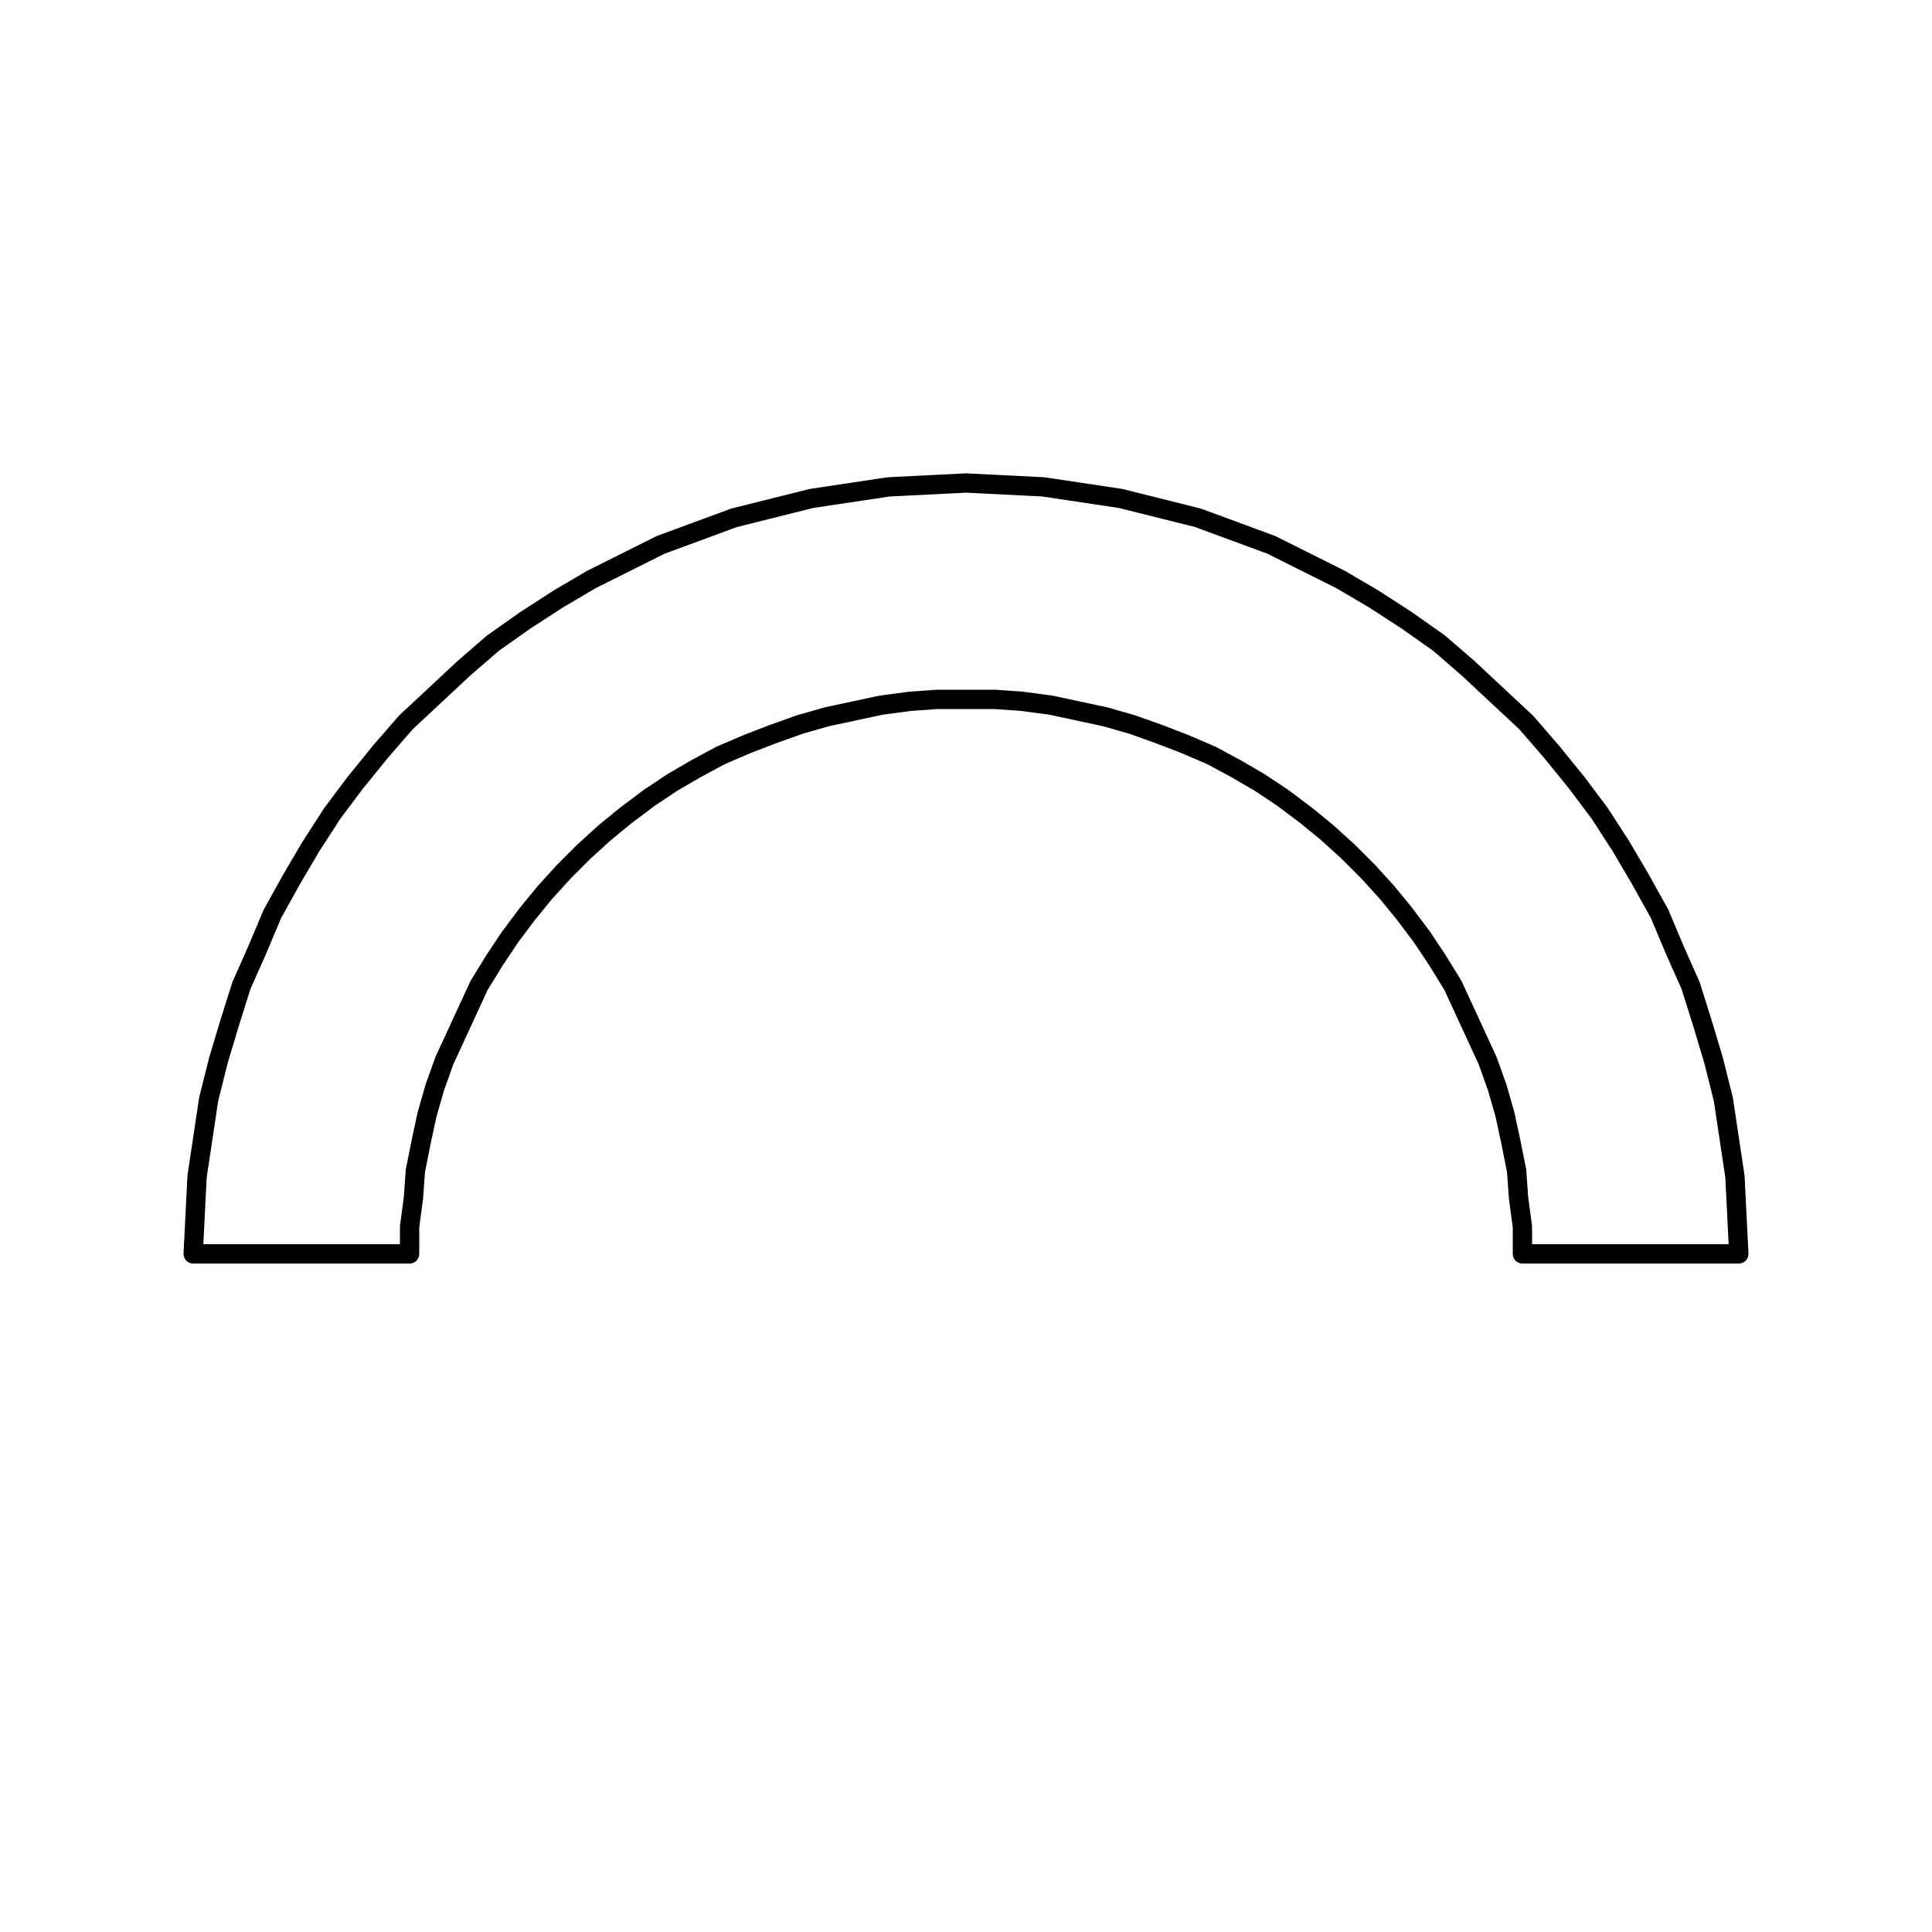 <?xml version="1.0" encoding="UTF-8"?><!DOCTYPE svg PUBLIC "-//W3C//DTD SVG 1.1//EN"
		"http://www.w3.org/Graphics/SVG/1.1/DTD/svg11.dtd">
<svg version="1.2" viewBox="0 0 1000 1000" preserveAspectRatio="xMidYMid" fill-rule="evenodd" stroke-width="10"
     stroke-linejoin="round" xmlns="http://www.w3.org/2000/svg">
	<g>
		<path fill="none" stroke="rgb(0,0,0)"
		      d="M 900,649 L 899,629 898,609 895,589 892,569 887,549 881,529 875,510 867,492 859,473 849,455 839,438 828,421 816,405 803,389 790,374 775,360 760,346 745,333 728,321 711,310 694,300 676,291 658,282 639,275 620,268 600,263 580,258 560,255 540,252 520,251 500,250 480,251 460,252 440,255 420,258 400,263 380,268 361,275 342,282 324,291 306,300 289,310 272,321 255,333 240,346 225,360 210,374 197,389 184,405 172,421 161,438 151,455 141,473 133,492 125,510 119,529 113,549 108,569 105,589 102,609 101,629 100,649 212,649 212,635 214,620 215,606 218,591 221,577 225,563 230,549 236,536 242,523 248,510 256,497 264,485 273,473 282,462 292,451 302,441 313,431 324,422 336,413 348,405 360,398 373,391 387,385 400,380 414,375 428,371 442,368 456,365 471,363 485,362 500,362 515,362 529,363 544,365 558,368 572,371 586,375 600,380 613,385 627,391 640,398 652,405 664,413 676,422 687,431 698,441 708,451 718,462 727,473 736,485 744,497 752,510 758,523 764,536 770,549 775,563 779,577 782,591 785,606 786,620 788,635 788,649 900,649 Z"/>
		<path fill="none" stroke="rgb(0,0,0)" d="M 100,250 L 100,250 Z"/>
		<path fill="none" stroke="rgb(0,0,0)" d="M 901,1051 L 901,1051 Z"/>
	</g>
</svg>